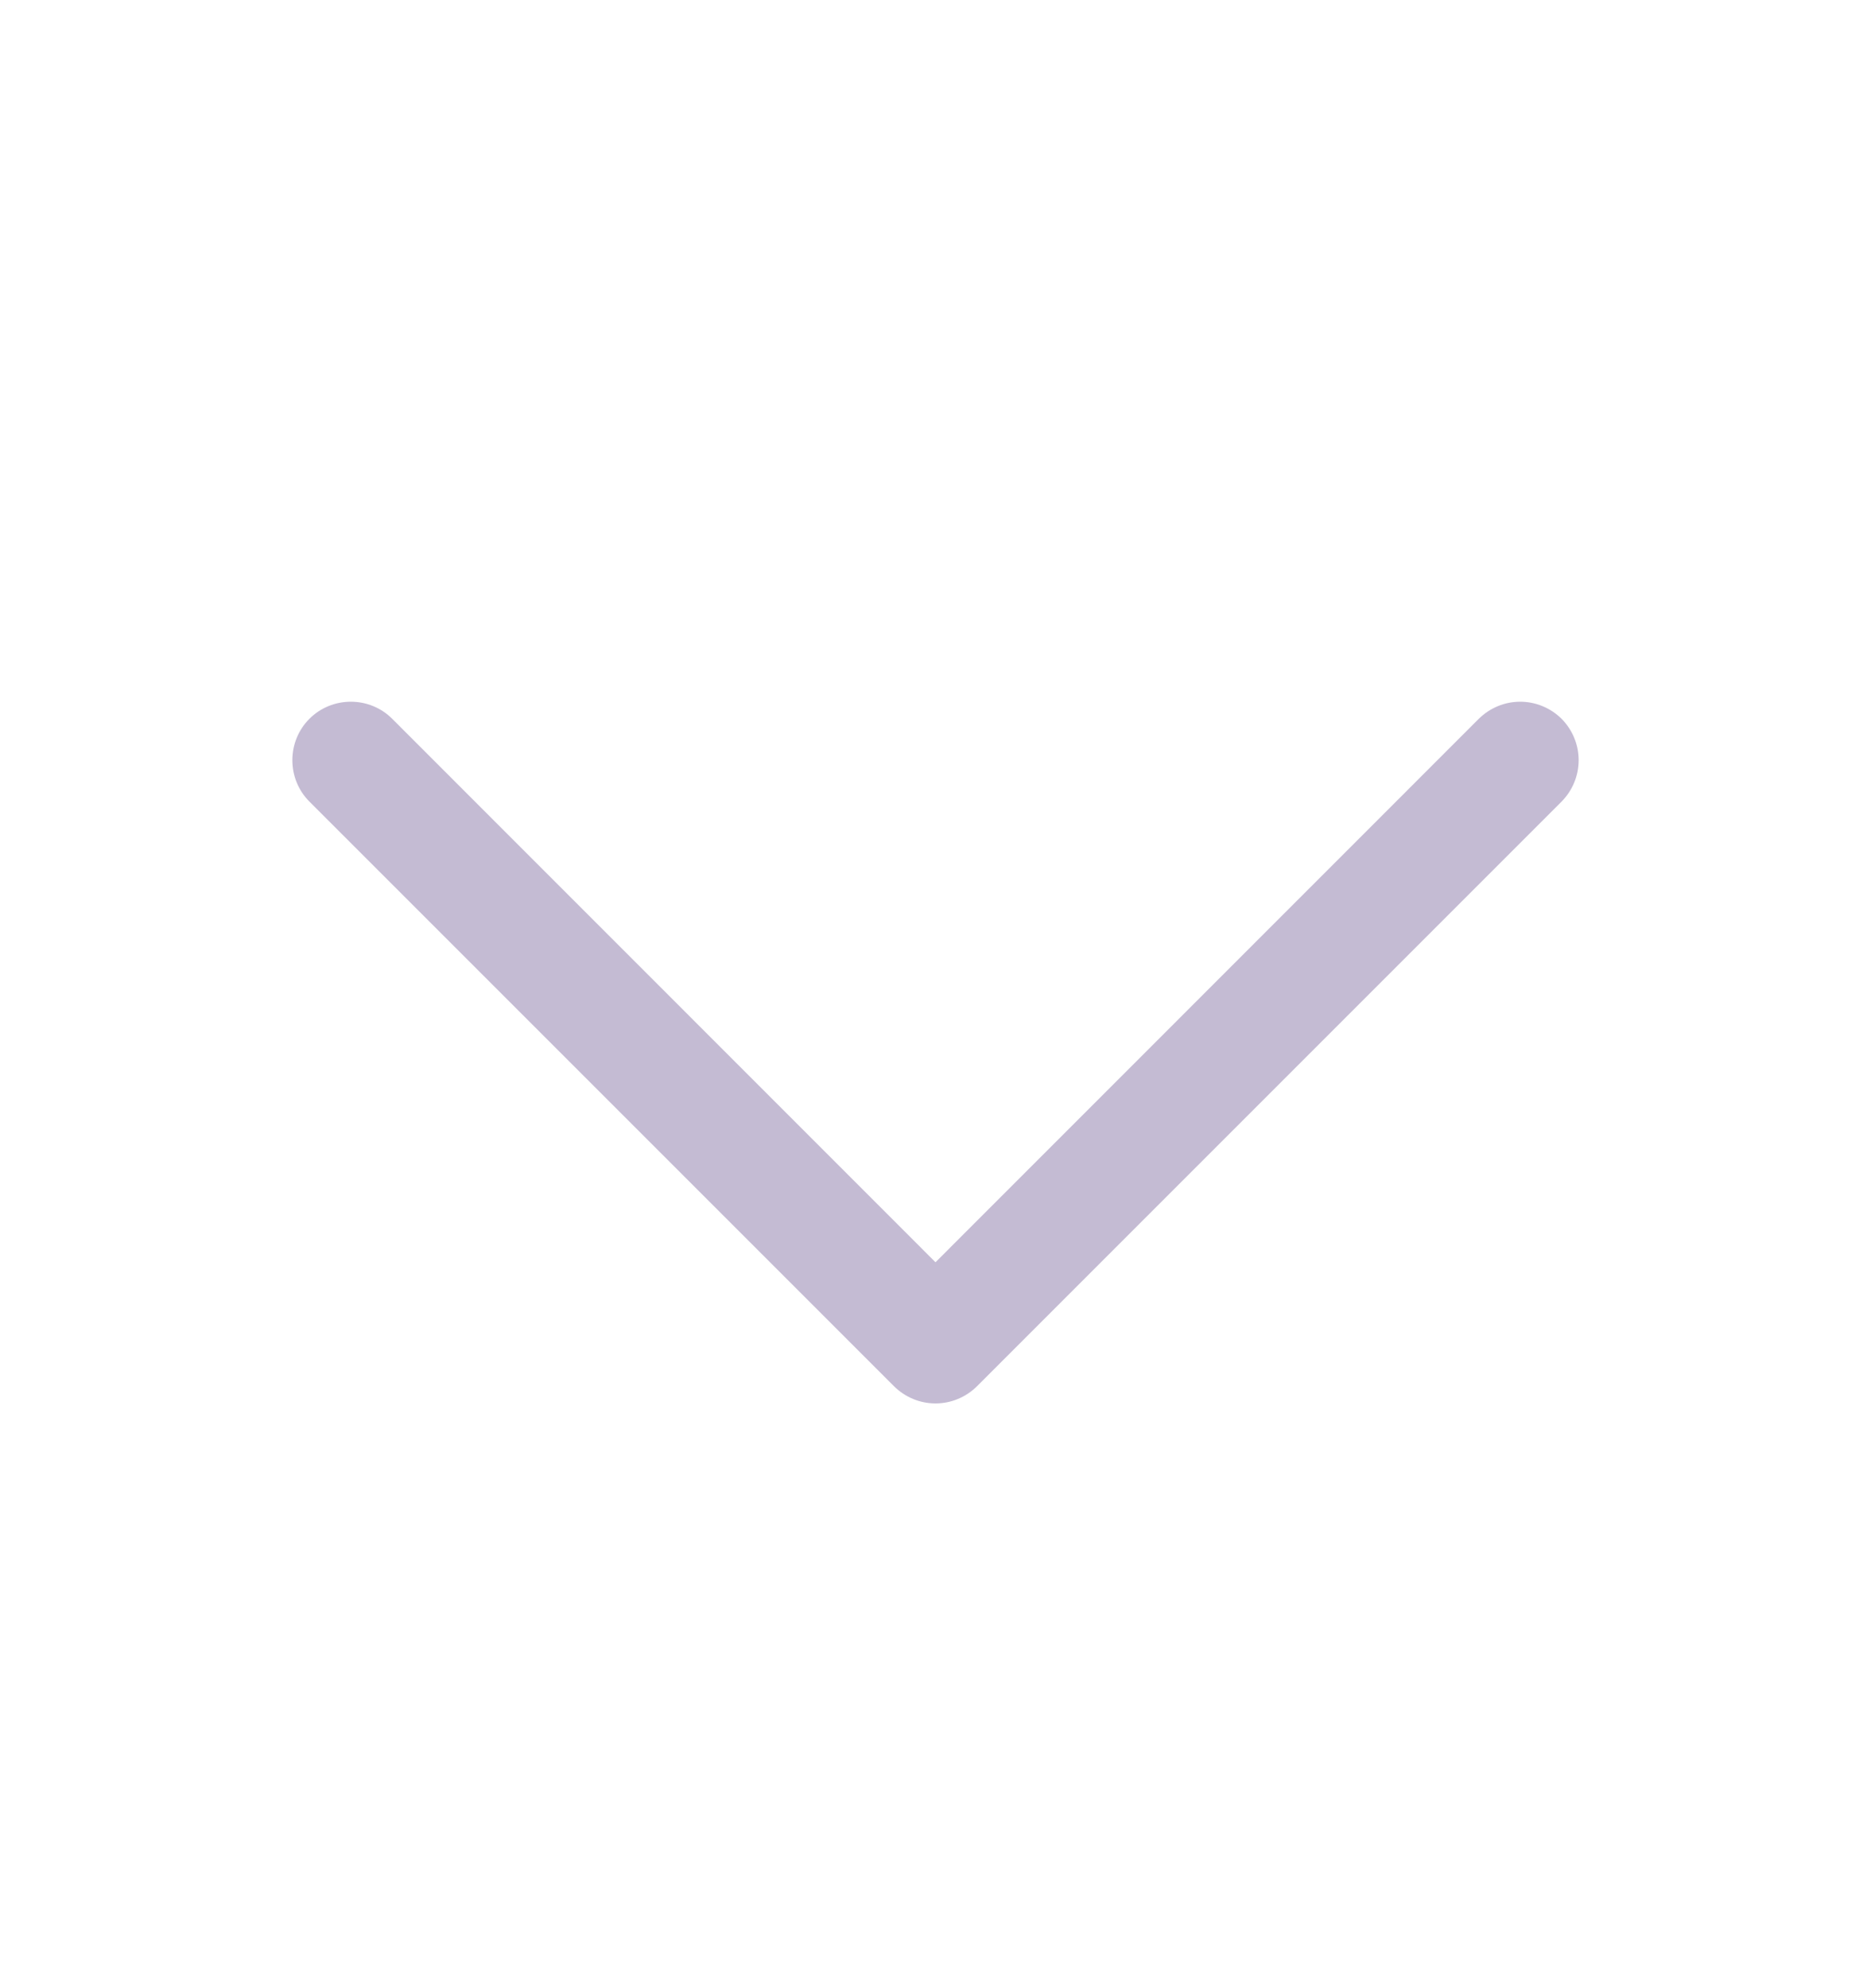 <svg xmlns="http://www.w3.org/2000/svg" width="16" height="17" viewBox="0 0 16 17" fill="none">
  <path d="M13.354 6.854L8.354 11.854C8.307 11.9 8.252 11.937 8.191 11.962C8.131 11.987 8.066 12 8 12C7.934 12 7.869 11.987 7.809 11.962C7.748 11.937 7.693 11.9 7.646 11.854L2.646 6.854C2.552 6.76 2.5 6.633 2.5 6.5C2.5 6.367 2.552 6.24 2.646 6.146C2.74 6.052 2.867 6 3 6C3.133 6 3.26 6.052 3.354 6.146L8 10.793L12.646 6.146C12.693 6.1 12.748 6.063 12.809 6.038C12.869 6.013 12.934 6 13 6C13.066 6 13.131 6.013 13.191 6.038C13.252 6.063 13.307 6.1 13.354 6.146C13.4 6.193 13.437 6.248 13.462 6.309C13.487 6.369 13.5 6.434 13.5 6.5C13.5 6.566 13.487 6.631 13.462 6.691C13.437 6.752 13.4 6.807 13.354 6.854Z" fill="#C4BBD3"/>
</svg>